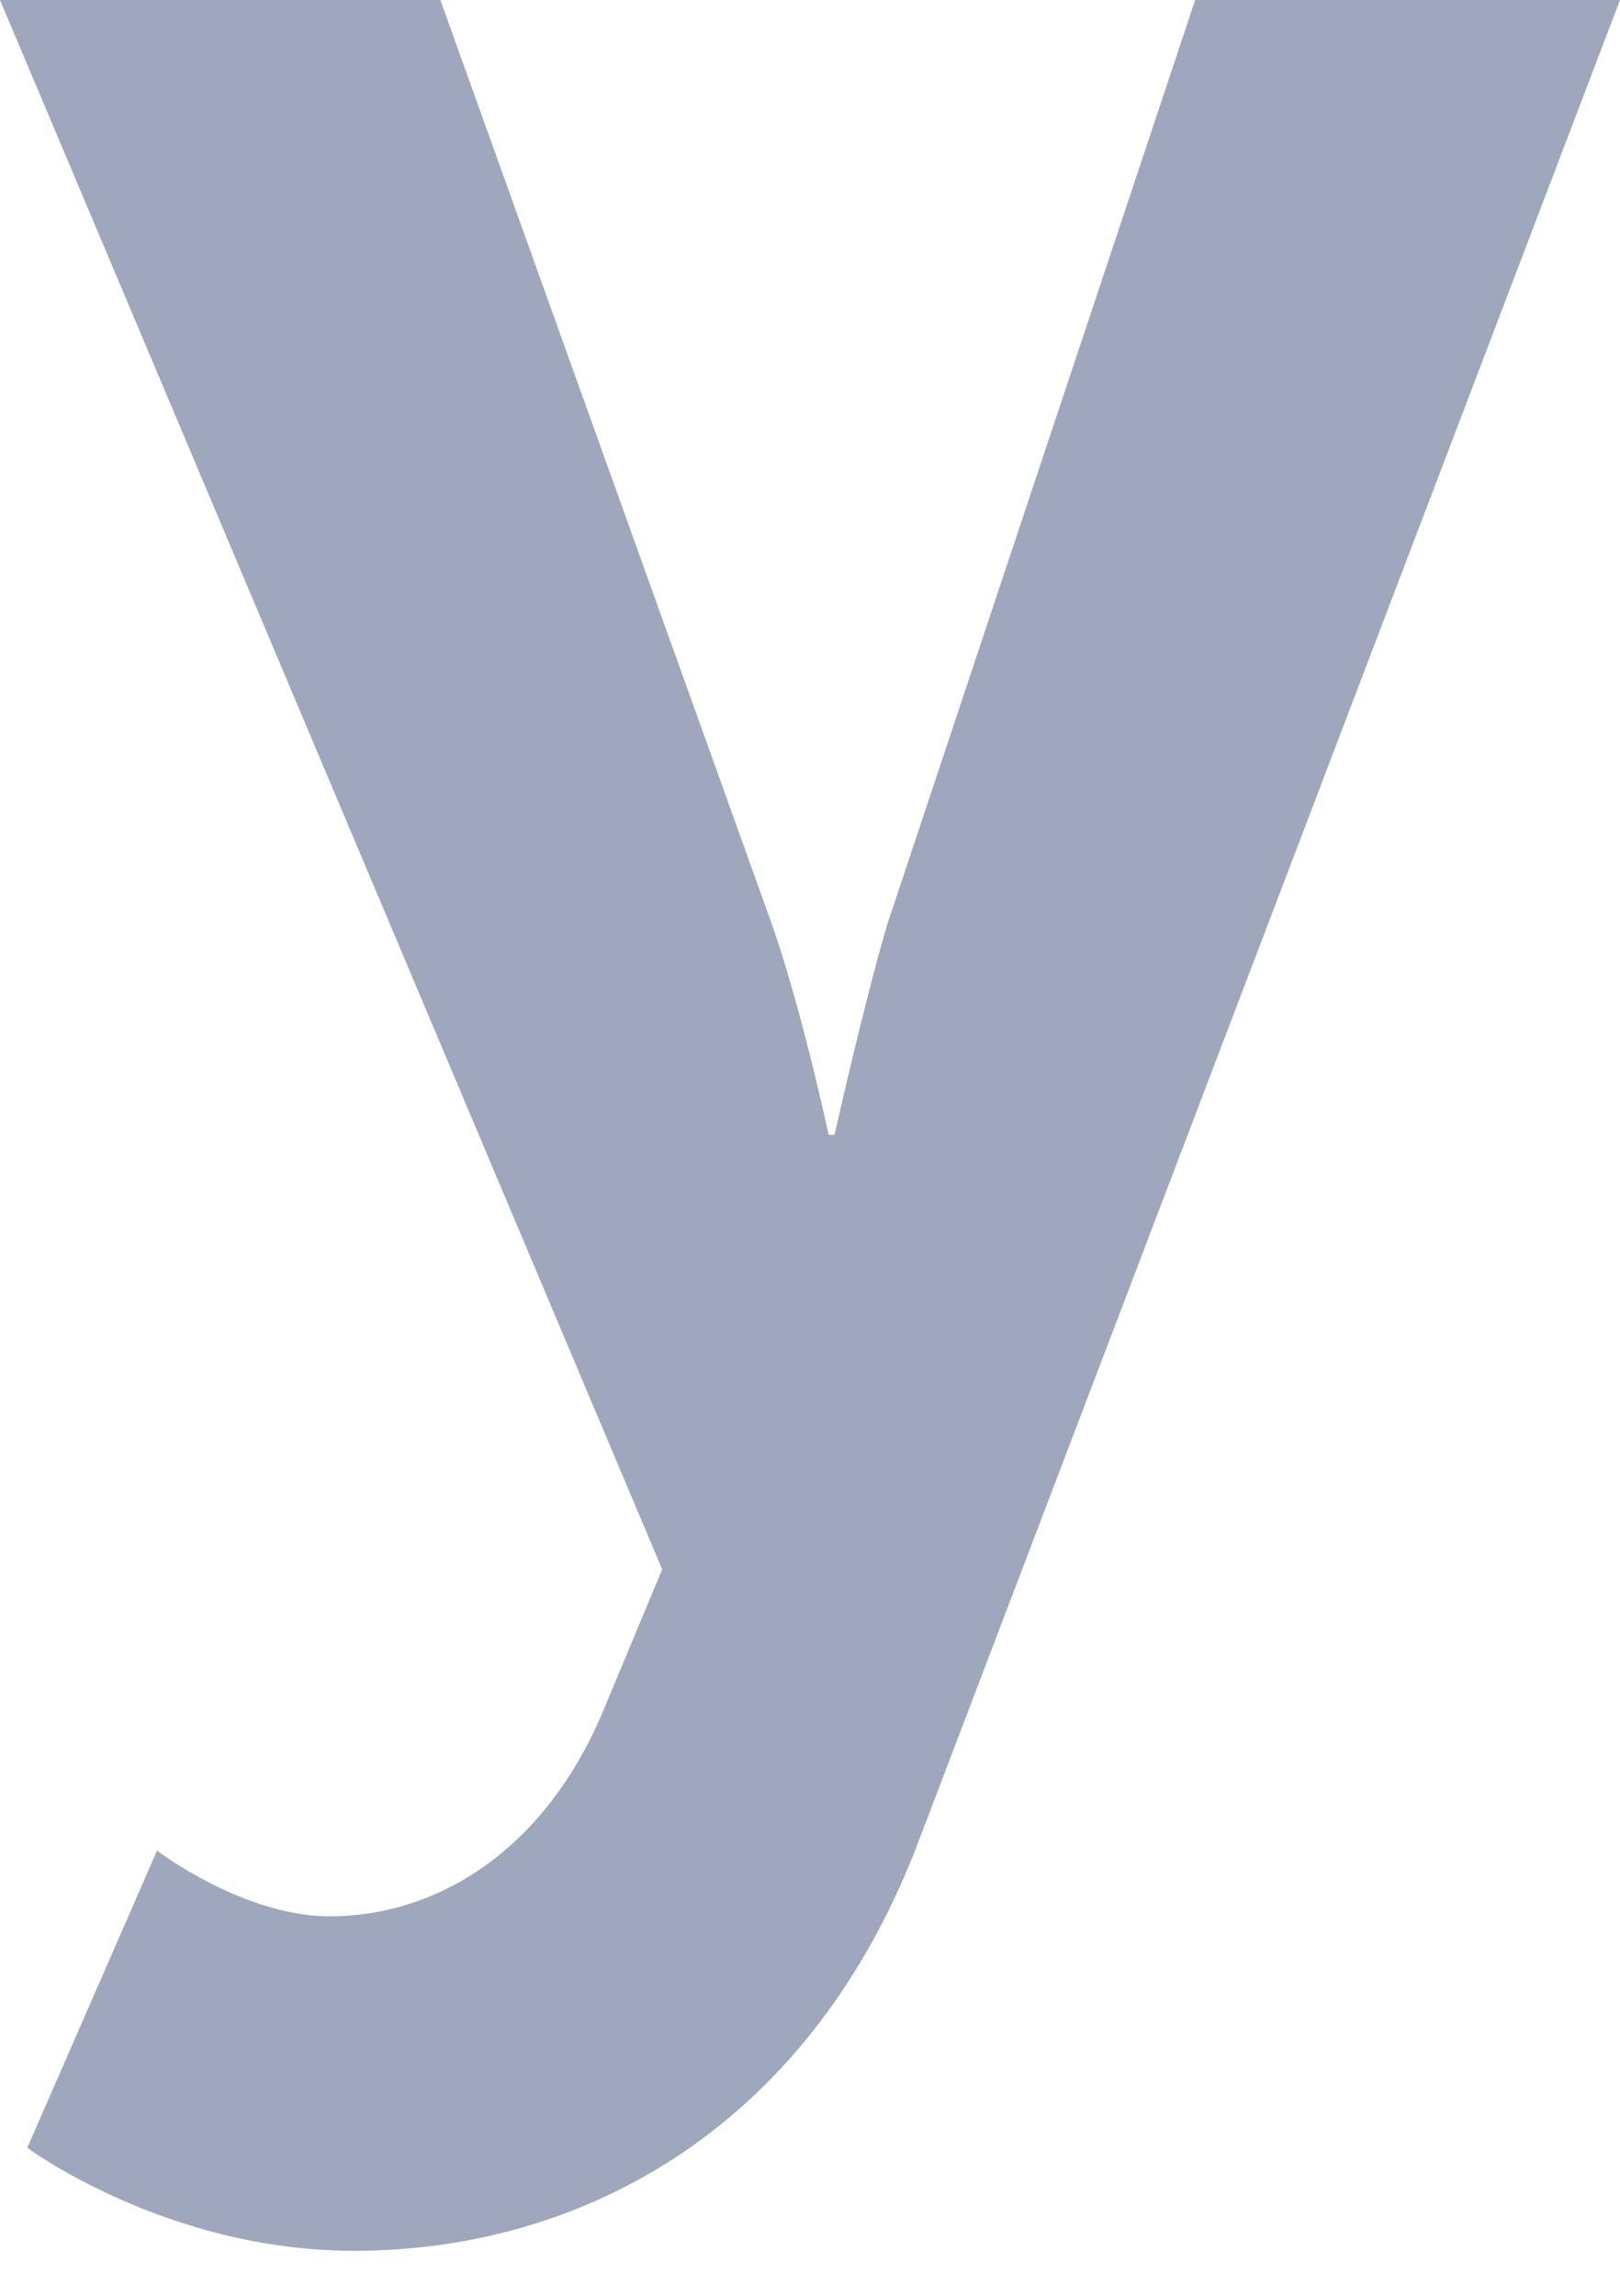 <svg width="12" height="17" viewBox="0 0 12 17" fill="none" xmlns="http://www.w3.org/2000/svg">
<path fill-rule="evenodd" clip-rule="evenodd" d="M2.44 14.19C3.238 14.19 4.036 13.704 4.471 12.662L4.905 11.621L0 0H3.262L5.704 6.806C5.93 7.431 6.138 8.403 6.138 8.403H6.182C6.182 8.403 6.388 7.477 6.57 6.852L8.853 0H12L6.822 13.588C6.024 15.742 4.333 16.667 2.622 16.667C1.23 16.667 0.202 15.904 0.202 15.904L1.163 13.704C1.163 13.704 1.802 14.19 2.44 14.19Z" fill="#9FA7BC"/>
</svg>
